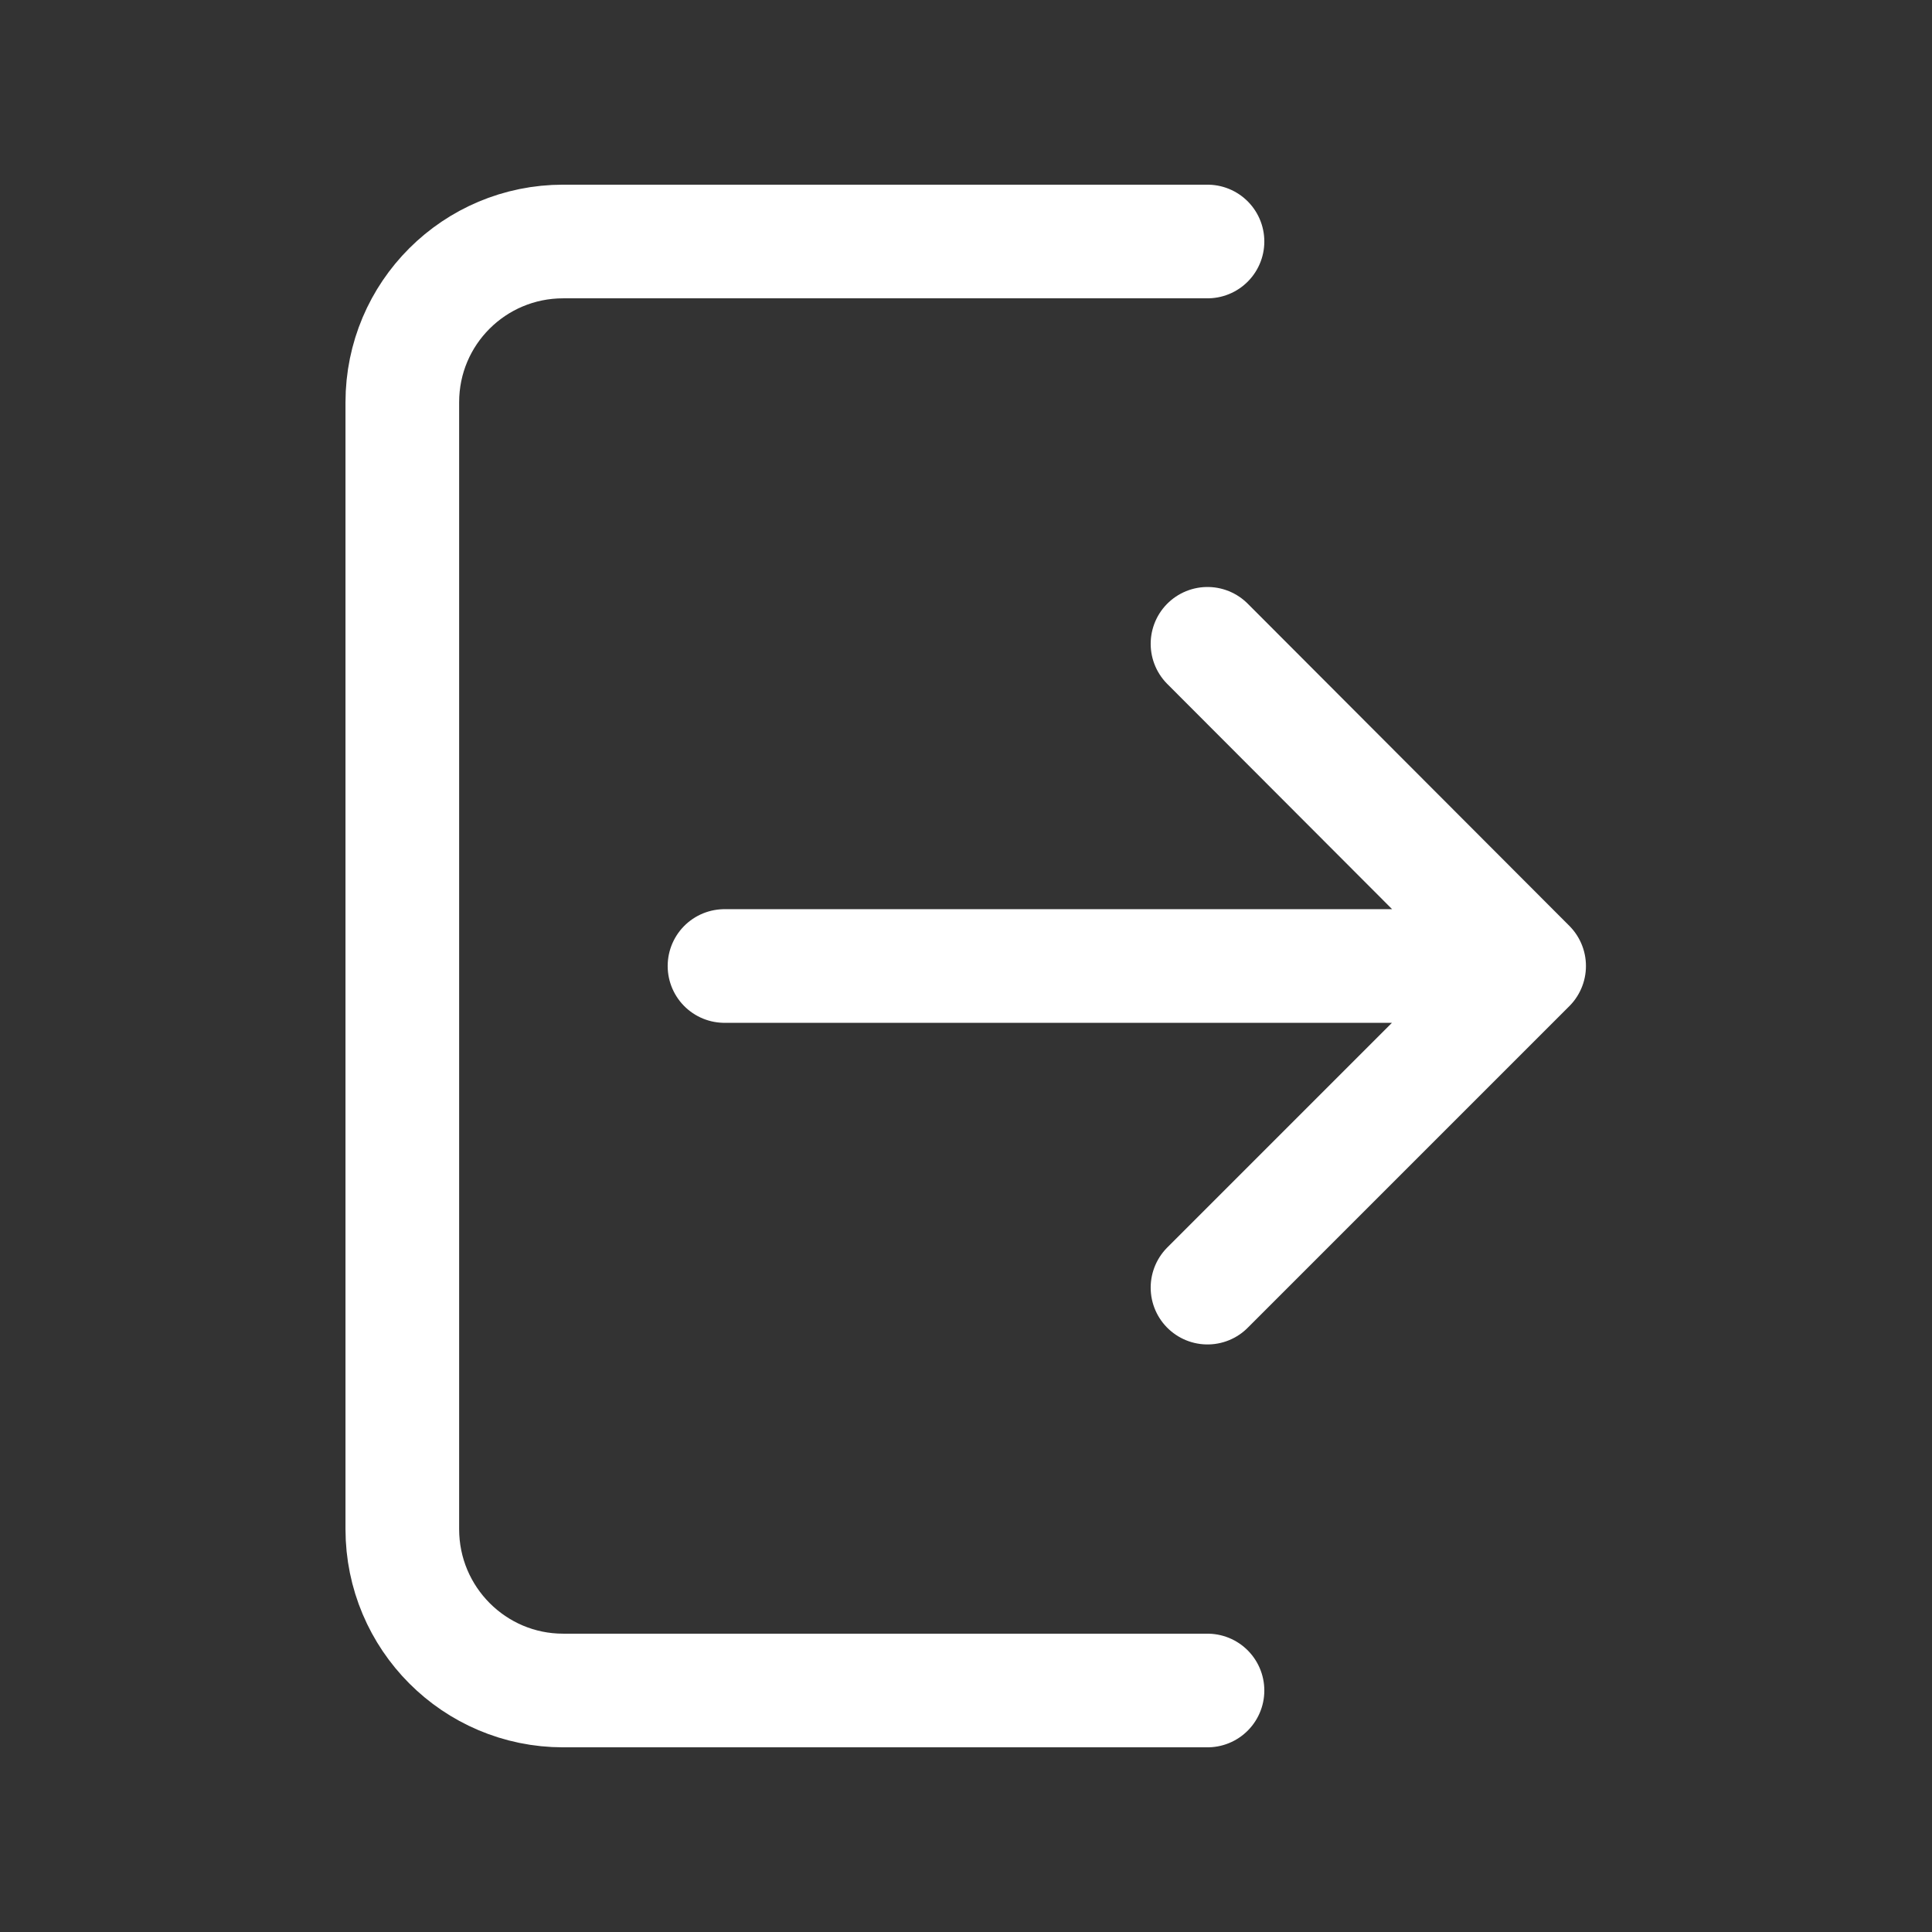 <svg width="34" height="34" viewBox="0 0 34 34" fill="none" xmlns="http://www.w3.org/2000/svg" xmlns:xlink="http://www.w3.org/1999/xlink">
	<rect x="0" y="0" width="34" height="34" fill="#333333" stroke="none"/>
	<desc>
			Created with Pixso.
	</desc>
	<defs>
		<clipPath id="clip65_139">
			<rect id="10132175_logout_line_icon" width="34" height="34" fill="white" fill-opacity="0"/>
		</clipPath>
	</defs>
	<g clip-path="url(#clip65_139)">
		<path id="path" d="M21.23 3.27L21.25 3.25C21.81 3.25 22.25 3.68 22.25 4.25C22.25 4.81 21.81 5.25 21.25 5.25L21.23 5.22L21.23 3.27ZM21.23 28.77L21.25 28.75C21.81 28.75 22.25 29.18 22.25 29.75C22.25 30.31 21.81 30.75 21.25 30.75L21.23 30.73L21.23 28.77Z" fill="#000000" fill-opacity="0" fill-rule="nonzero"/>
		<path id="path" d="M21.25 4.25L9.91 4.25C8.35 4.25 7.08 5.51 7.08 7.08L7.08 26.91C7.08 28.48 8.35 29.75 9.91 29.75L21.25 29.75" stroke="#FFFFFF" stroke-opacity="1" stroke-width="2" stroke-linejoin="round" stroke-linecap="round"/>
		<path id="path" d="M20.57 12.04L20.54 12.04C20.14 11.64 20.14 11.02 20.54 10.62C20.93 10.23 21.56 10.23 21.95 10.62L21.95 10.65L20.57 12.04ZM21.95 23.34L21.95 23.37C21.56 23.76 20.93 23.76 20.54 23.37C20.14 22.97 20.14 22.35 20.54 21.95L20.57 21.95L21.95 23.34ZM12.77 17.98L12.75 18C12.18 18 11.75 17.55 11.75 17C11.75 16.43 12.18 16 12.75 16L12.77 16.02L12.77 17.98Z" fill="#000000" fill-opacity="0" fill-rule="nonzero"/>
		<path id="path" d="M21.25 22.66L26.91 17L21.25 11.33M26.91 17L12.75 17" stroke="#FFFFFF" stroke-opacity="1" stroke-width="2" stroke-linejoin="round" stroke-linecap="round"/>
	</g>
</svg>
